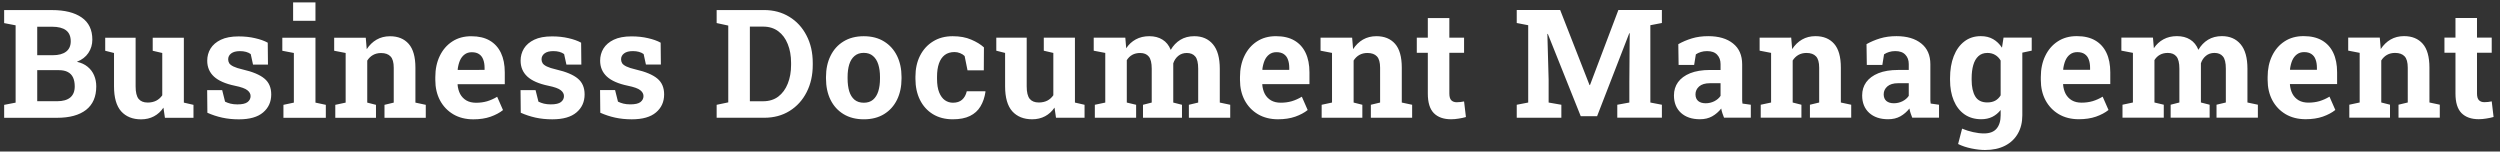 <svg width="297" height="18" viewBox="0 0 297 18" fill="none" xmlns="http://www.w3.org/2000/svg">
<rect x="0" y="0" width="297" height="18" fill="#333333" stroke="none"/>
<path d="M0.494 13.995L0.494 12.457L1.856 12.193L1.856 3.008L0.493 2.745L0.493 1.198L1.856 1.198L6.18 1.197C7.686 1.197 8.861 1.49 9.704 2.076C10.548 2.662 10.97 3.538 10.97 4.704C10.97 5.296 10.812 5.826 10.496 6.295C10.185 6.758 9.731 7.106 9.133 7.341C9.643 7.452 10.068 7.648 10.408 7.93C10.754 8.211 11.011 8.554 11.181 8.958C11.351 9.356 11.436 9.793 11.436 10.267C11.436 11.492 11.032 12.421 10.224 13.054C9.415 13.681 8.27 13.994 6.787 13.994L0.494 13.995ZM4.423 12.026L6.787 12.025C7.467 12.025 7.985 11.879 8.343 11.586C8.7 11.287 8.879 10.848 8.879 10.268C8.879 9.846 8.811 9.491 8.677 9.204C8.542 8.917 8.334 8.7 8.052 8.554C7.777 8.407 7.42 8.334 6.98 8.334L4.423 8.334L4.423 12.026ZM4.422 6.559L6.268 6.559C6.954 6.559 7.481 6.418 7.85 6.137C8.219 5.855 8.404 5.445 8.404 4.906C8.404 4.314 8.216 3.878 7.841 3.597C7.472 3.316 6.918 3.175 6.18 3.175L4.422 3.175L4.422 6.559ZM16.762 14.178C15.761 14.178 14.972 13.862 14.398 13.229C13.83 12.591 13.545 11.6 13.545 10.258L13.545 6.295L12.499 6.031L12.499 4.484L13.545 4.484L16.111 4.484L16.112 10.276C16.112 10.956 16.229 11.445 16.463 11.744C16.704 12.037 17.064 12.183 17.544 12.183C17.925 12.183 18.262 12.11 18.555 11.963C18.848 11.811 19.088 11.597 19.276 11.322L19.276 6.294L18.142 6.031L18.142 4.484L19.276 4.484L21.842 4.484L21.842 12.191L22.985 12.455L22.985 13.993L19.593 13.993L19.417 12.789C19.118 13.235 18.743 13.578 18.292 13.818C17.84 14.058 17.331 14.178 16.762 14.178ZM28.381 14.177C27.672 14.178 27.01 14.11 26.395 13.975C25.785 13.841 25.2 13.647 24.637 13.396L24.61 10.706L26.395 10.706L26.738 12.077C26.937 12.177 27.154 12.256 27.388 12.314C27.628 12.373 27.901 12.402 28.205 12.402C28.779 12.402 29.184 12.308 29.418 12.121C29.652 11.933 29.77 11.699 29.77 11.418C29.77 11.154 29.644 10.922 29.392 10.723C29.146 10.518 28.651 10.339 27.906 10.187C26.781 9.953 25.952 9.59 25.419 9.098C24.886 8.605 24.619 7.976 24.619 7.208C24.619 6.681 24.751 6.2 25.014 5.767C25.284 5.333 25.691 4.984 26.236 4.721C26.787 4.457 27.49 4.325 28.345 4.325C29.06 4.325 29.714 4.395 30.305 4.536C30.903 4.67 31.404 4.849 31.808 5.072L31.835 7.673L30.059 7.673L29.787 6.425C29.629 6.308 29.441 6.22 29.224 6.162C29.014 6.103 28.773 6.074 28.504 6.074C28.053 6.074 27.707 6.165 27.467 6.346C27.226 6.528 27.106 6.762 27.106 7.05C27.106 7.214 27.147 7.366 27.229 7.507C27.317 7.647 27.487 7.779 27.739 7.902C27.991 8.025 28.357 8.142 28.838 8.254C30.016 8.523 30.874 8.883 31.413 9.334C31.952 9.78 32.222 10.407 32.222 11.215C32.222 12.1 31.9 12.815 31.255 13.36C30.616 13.905 29.659 14.177 28.381 14.177ZM33.672 13.992L33.672 12.454L34.911 12.191L34.911 6.293L33.539 6.03L33.539 4.483L37.477 4.483L37.477 12.191L38.708 12.454L38.708 13.992L33.672 13.992ZM34.822 2.47L34.822 0.282L37.477 0.281L37.477 2.47L34.822 2.47ZM39.833 13.992L39.833 12.454L41.063 12.19L41.063 6.293L39.7 6.029L39.7 4.482L43.453 4.482L43.568 5.844C43.884 5.358 44.273 4.98 44.736 4.711C45.205 4.441 45.738 4.306 46.336 4.306C47.279 4.306 48.018 4.608 48.551 5.211C49.084 5.815 49.351 6.761 49.351 8.05L49.351 12.19L50.582 12.453L50.582 13.992L45.677 13.992L45.677 12.454L46.776 12.19L46.776 8.059C46.776 7.42 46.65 6.969 46.398 6.706C46.146 6.436 45.771 6.301 45.273 6.301C44.903 6.301 44.581 6.381 44.306 6.539C44.036 6.691 43.811 6.911 43.629 7.198L43.629 12.19L44.666 12.454L44.667 13.992L39.833 13.992ZM56.233 14.176C55.325 14.176 54.531 13.977 53.851 13.578C53.171 13.174 52.644 12.62 52.269 11.917C51.9 11.214 51.715 10.411 51.715 9.509L51.715 9.157C51.715 8.214 51.891 7.379 52.242 6.652C52.593 5.92 53.089 5.346 53.727 4.93C54.372 4.508 55.13 4.3 56.004 4.306C56.865 4.306 57.589 4.475 58.175 4.815C58.76 5.155 59.206 5.644 59.511 6.283C59.815 6.922 59.968 7.695 59.968 8.603L59.968 10.001L54.378 10.001L54.36 10.054C54.395 10.47 54.498 10.842 54.668 11.17C54.844 11.492 55.09 11.747 55.406 11.934C55.723 12.116 56.107 12.207 56.558 12.207C57.026 12.207 57.463 12.148 57.867 12.031C58.278 11.908 58.676 11.729 59.063 11.495L59.757 13.077C59.364 13.393 58.869 13.657 58.272 13.868C57.68 14.073 57 14.176 56.233 14.176ZM54.395 8.305L57.568 8.304L57.568 8.076C57.568 7.689 57.515 7.358 57.41 7.083C57.31 6.802 57.146 6.585 56.918 6.432C56.695 6.28 56.405 6.204 56.048 6.204C55.708 6.204 55.421 6.295 55.186 6.477C54.952 6.652 54.767 6.895 54.633 7.206C54.504 7.517 54.416 7.868 54.369 8.261L54.395 8.305ZM65.61 14.175C64.901 14.175 64.239 14.108 63.624 13.973C63.014 13.838 62.429 13.645 61.866 13.393L61.84 10.704L63.624 10.704L63.967 12.075C64.166 12.174 64.383 12.253 64.617 12.312C64.857 12.37 65.13 12.4 65.434 12.4C66.009 12.4 66.413 12.306 66.647 12.118C66.882 11.931 66.999 11.697 66.999 11.415C66.999 11.152 66.873 10.92 66.621 10.721C66.375 10.516 65.879 10.337 65.135 10.185C64.01 9.951 63.181 9.587 62.648 9.095C62.115 8.603 61.848 7.973 61.848 7.206C61.848 6.678 61.98 6.198 62.243 5.764C62.513 5.331 62.92 4.982 63.465 4.718C64.016 4.454 64.719 4.323 65.575 4.323C66.289 4.322 66.943 4.393 67.534 4.533C68.132 4.668 68.633 4.847 69.037 5.069L69.064 7.671L67.289 7.671L67.016 6.423C66.858 6.306 66.67 6.218 66.454 6.159C66.243 6.101 66.002 6.072 65.733 6.072C65.282 6.072 64.936 6.162 64.696 6.344C64.456 6.526 64.335 6.76 64.335 7.047C64.335 7.211 64.376 7.364 64.459 7.504C64.546 7.645 64.716 7.777 64.968 7.9C65.22 8.023 65.586 8.14 66.067 8.251C67.245 8.521 68.103 8.881 68.642 9.332C69.181 9.777 69.451 10.404 69.451 11.213C69.451 12.098 69.129 12.812 68.484 13.357C67.846 13.902 66.888 14.175 65.61 14.175ZM75.058 14.175C74.349 14.175 73.687 14.107 73.072 13.972C72.462 13.838 71.876 13.644 71.314 13.393L71.287 10.703L73.072 10.703L73.415 12.074C73.614 12.174 73.831 12.253 74.065 12.311C74.305 12.37 74.578 12.399 74.882 12.399C75.457 12.399 75.861 12.305 76.095 12.118C76.329 11.93 76.447 11.696 76.447 11.415C76.447 11.151 76.321 10.919 76.069 10.72C75.823 10.515 75.327 10.337 74.583 10.184C73.458 9.95 72.629 9.587 72.096 9.095C71.563 8.602 71.296 7.973 71.296 7.205C71.296 6.678 71.428 6.197 71.691 5.764C71.961 5.33 72.368 4.981 72.913 4.718C73.464 4.454 74.167 4.322 75.022 4.322C75.737 4.322 76.391 4.392 76.982 4.533C77.58 4.667 78.081 4.846 78.485 5.069L78.512 7.67L76.736 7.67L76.464 6.422C76.306 6.305 76.118 6.217 75.901 6.159C75.69 6.1 75.45 6.071 75.181 6.071C74.73 6.071 74.384 6.162 74.144 6.343C73.903 6.525 73.783 6.76 73.783 7.047C73.783 7.211 73.824 7.363 73.906 7.504C73.994 7.644 74.164 7.776 74.416 7.899C74.668 8.022 75.034 8.139 75.515 8.251C76.693 8.52 77.551 8.88 78.09 9.332C78.629 9.777 78.899 10.404 78.899 11.212C78.899 12.097 78.577 12.812 77.932 13.357C77.293 13.902 76.335 14.174 75.058 14.175ZM85.138 13.989L85.138 12.451L86.518 12.161L86.518 3.038L85.138 2.739L85.138 1.192L86.518 1.192L90.754 1.192C91.897 1.192 92.904 1.461 93.777 2C94.65 2.534 95.33 3.275 95.817 4.224C96.309 5.167 96.555 6.251 96.555 7.476L96.555 7.713C96.555 8.926 96.312 10.007 95.826 10.956C95.345 11.9 94.672 12.641 93.805 13.18C92.937 13.719 91.932 13.989 90.79 13.989L85.138 13.989ZM89.085 12.029L90.658 12.029C91.367 12.029 91.968 11.844 92.46 11.475C92.952 11.1 93.327 10.587 93.585 9.937C93.848 9.287 93.98 8.545 93.98 7.713L93.98 7.467C93.98 6.623 93.848 5.879 93.584 5.235C93.326 4.584 92.951 4.078 92.459 3.714C91.967 3.345 91.366 3.161 90.657 3.161L89.084 3.161L89.085 12.029ZM102.628 14.173C101.691 14.173 100.885 13.968 100.211 13.558C99.537 13.148 99.022 12.579 98.664 11.853C98.307 11.12 98.128 10.279 98.128 9.33L98.128 9.146C98.128 8.202 98.307 7.367 98.664 6.641C99.021 5.908 99.534 5.337 100.202 4.927C100.876 4.511 101.679 4.303 102.61 4.303C103.554 4.303 104.359 4.51 105.027 4.926C105.695 5.337 106.208 5.905 106.565 6.631C106.923 7.358 107.102 8.196 107.102 9.145L107.102 9.33C107.102 10.279 106.923 11.12 106.566 11.852C106.208 12.579 105.696 13.147 105.028 13.557C104.36 13.967 103.56 14.173 102.628 14.173ZM102.628 12.204C103.074 12.204 103.437 12.084 103.718 11.844C103.999 11.603 104.207 11.269 104.342 10.841C104.477 10.408 104.544 9.904 104.544 9.33L104.544 9.145C104.544 8.583 104.477 8.088 104.342 7.66C104.207 7.226 103.996 6.889 103.709 6.649C103.428 6.403 103.061 6.28 102.61 6.28C102.171 6.28 101.808 6.403 101.52 6.649C101.233 6.89 101.022 7.227 100.888 7.66C100.759 8.088 100.694 8.583 100.694 9.145L100.694 9.33C100.695 9.904 100.759 10.408 100.888 10.842C101.023 11.275 101.234 11.612 101.521 11.852C101.808 12.087 102.177 12.204 102.628 12.204ZM113.192 14.172C112.278 14.172 111.487 13.967 110.819 13.557C110.157 13.147 109.647 12.581 109.29 11.861C108.933 11.134 108.754 10.305 108.754 9.373L108.754 9.11C108.754 8.172 108.935 7.343 109.298 6.622C109.662 5.902 110.174 5.336 110.836 4.926C111.499 4.51 112.278 4.302 113.174 4.302C114.03 4.302 114.765 4.437 115.38 4.706C116.001 4.97 116.505 5.277 116.892 5.629L116.875 8.353L114.941 8.354L114.598 6.657C114.458 6.517 114.279 6.402 114.062 6.315C113.845 6.227 113.626 6.183 113.403 6.183C112.934 6.183 112.545 6.3 112.234 6.534C111.929 6.769 111.701 7.103 111.549 7.536C111.396 7.97 111.32 8.494 111.32 9.11L111.32 9.373C111.32 10.024 111.405 10.56 111.575 10.982C111.745 11.398 111.971 11.705 112.252 11.905C112.539 12.104 112.858 12.203 113.21 12.203C113.661 12.203 114.021 12.086 114.291 11.852C114.566 11.611 114.754 11.274 114.853 10.841L117.051 10.841L117.077 10.893C116.977 11.567 116.778 12.15 116.479 12.643C116.187 13.135 115.771 13.513 115.232 13.776C114.698 14.04 114.019 14.172 113.192 14.172ZM122.623 14.171C121.621 14.171 120.833 13.855 120.258 13.222C119.69 12.584 119.406 11.594 119.406 10.252L119.405 6.288L118.36 6.024L118.359 4.477L119.405 4.477L121.972 4.477L121.972 10.269C121.972 10.949 122.089 11.438 122.324 11.737C122.564 12.03 122.924 12.176 123.405 12.176C123.786 12.176 124.123 12.103 124.416 11.957C124.709 11.804 124.949 11.59 125.136 11.315L125.136 6.287L124.002 6.024L124.002 4.477L125.136 4.477L127.702 4.477L127.703 12.185L128.845 12.448L128.845 13.986L125.453 13.987L125.277 12.783C124.978 13.228 124.603 13.571 124.152 13.811C123.701 14.051 123.191 14.171 122.623 14.171ZM130.067 13.986L130.067 12.448L131.306 12.185L131.306 6.287L129.934 6.024L129.934 4.477L133.687 4.476L133.793 5.733C134.097 5.276 134.478 4.925 134.935 4.678C135.398 4.426 135.931 4.3 136.535 4.3C137.144 4.3 137.666 4.435 138.099 4.705C138.539 4.974 138.867 5.381 139.084 5.926C139.377 5.416 139.758 5.018 140.226 4.731C140.695 4.444 141.246 4.3 141.879 4.3C142.816 4.3 143.554 4.619 144.094 5.258C144.639 5.897 144.911 6.869 144.911 8.176L144.911 12.184L146.151 12.447L146.151 13.985L141.238 13.986L141.238 12.448L142.345 12.184L142.345 8.167C142.345 7.464 142.227 6.978 141.993 6.708C141.765 6.433 141.431 6.295 140.991 6.295C140.593 6.295 140.256 6.41 139.98 6.638C139.705 6.861 139.506 7.157 139.383 7.526L139.383 12.184L140.42 12.448L140.42 13.986L135.788 13.986L135.788 12.448L136.825 12.184L136.825 8.168C136.825 7.482 136.708 6.999 136.474 6.717C136.245 6.436 135.905 6.296 135.454 6.296C135.091 6.296 134.777 6.369 134.514 6.515C134.25 6.662 134.033 6.873 133.863 7.148L133.864 12.184L134.971 12.448L134.971 13.986L130.067 13.986ZM151.828 14.17C150.92 14.17 150.126 13.97 149.446 13.572C148.767 13.168 148.239 12.614 147.864 11.911C147.495 11.208 147.31 10.405 147.31 9.503L147.31 9.151C147.31 8.208 147.486 7.373 147.837 6.646C148.189 5.914 148.684 5.34 149.323 4.924C149.967 4.502 150.726 4.294 151.599 4.299C152.46 4.299 153.184 4.469 153.77 4.809C154.356 5.149 154.801 5.638 155.106 6.277C155.411 6.915 155.563 7.689 155.563 8.597L155.563 9.995L149.973 9.995L149.956 10.048C149.991 10.464 150.094 10.836 150.263 11.164C150.439 11.486 150.685 11.741 151.002 11.928C151.318 12.11 151.702 12.201 152.153 12.201C152.622 12.201 153.058 12.142 153.463 12.025C153.873 11.902 154.271 11.723 154.658 11.489L155.352 13.071C154.96 13.387 154.465 13.651 153.867 13.862C153.275 14.067 152.596 14.169 151.828 14.17ZM149.991 8.299L153.164 8.298L153.164 8.07C153.164 7.683 153.111 7.352 153.005 7.077C152.906 6.795 152.742 6.579 152.513 6.426C152.291 6.274 152 6.198 151.643 6.198C151.303 6.198 151.016 6.289 150.782 6.47C150.547 6.646 150.363 6.889 150.228 7.2C150.099 7.511 150.011 7.862 149.964 8.255L149.991 8.299ZM157.013 13.985L157.013 12.447L158.244 12.183L158.243 6.285L156.881 6.022L156.881 4.475L160.634 4.475L160.748 5.837C161.065 5.351 161.454 4.973 161.917 4.703C162.386 4.434 162.919 4.299 163.517 4.299C164.46 4.299 165.198 4.6 165.732 5.204C166.265 5.807 166.531 6.754 166.532 8.043L166.532 12.182L167.762 12.446L167.762 13.984L162.858 13.984L162.858 12.446L163.957 12.182L163.956 8.052C163.956 7.413 163.83 6.962 163.578 6.698C163.326 6.429 162.951 6.294 162.453 6.294C162.084 6.294 161.762 6.373 161.486 6.531C161.217 6.684 160.991 6.903 160.81 7.19L160.81 12.183L161.847 12.446L161.847 13.984L157.013 13.985ZM172.385 14.168C171.5 14.168 170.818 13.925 170.337 13.439C169.863 12.953 169.625 12.182 169.625 11.127L169.625 6.276L168.315 6.276L168.315 4.474L169.625 4.474L169.625 2.145L172.182 2.145L172.182 4.474L173.931 4.474L173.931 6.276L172.182 6.276L172.183 11.118C172.183 11.488 172.259 11.751 172.411 11.909C172.569 12.068 172.783 12.147 173.053 12.147C173.199 12.147 173.352 12.138 173.51 12.12C173.674 12.097 173.815 12.073 173.932 12.05L174.152 13.905C173.888 13.981 173.601 14.042 173.29 14.089C172.986 14.142 172.684 14.168 172.385 14.168ZM180.189 13.983L180.189 12.445L181.551 12.181L181.551 2.997L180.188 2.733L180.188 1.186L181.551 1.186L185.347 1.186L188.837 10.107L188.89 10.107L192.264 1.186L197.432 1.185L197.432 2.732L196.061 2.996L196.062 12.18L197.433 12.444L197.433 13.982L192.133 13.982L192.133 12.444L193.566 12.181L193.566 9.728L193.609 3.954L193.557 3.945L189.734 13.807L187.792 13.807L183.88 4.025L183.827 4.034L183.977 9.465L183.977 12.181L185.489 12.445L185.489 13.983L180.189 13.983ZM201.95 14.166C201.007 14.166 200.257 13.915 199.7 13.411C199.144 12.901 198.865 12.21 198.865 11.336C198.865 10.739 199.026 10.214 199.349 9.763C199.677 9.312 200.157 8.957 200.79 8.7C201.429 8.442 202.214 8.313 203.145 8.313L204.402 8.313L204.402 7.61C204.402 7.153 204.267 6.783 203.998 6.502C203.734 6.215 203.336 6.072 202.802 6.072C202.527 6.072 202.281 6.107 202.064 6.177C201.847 6.242 201.648 6.335 201.467 6.458L201.264 7.715L199.419 7.715L199.383 5.246C199.881 4.964 200.421 4.736 201.001 4.56C201.581 4.384 202.228 4.296 202.943 4.296C204.185 4.296 205.167 4.586 205.887 5.166C206.608 5.74 206.968 6.564 206.969 7.636L206.969 11.556C206.969 11.685 206.969 11.813 206.969 11.942C206.975 12.066 206.986 12.186 207.004 12.303L207.997 12.443L207.997 13.981L204.816 13.982C204.751 13.818 204.687 13.642 204.622 13.454C204.558 13.267 204.511 13.079 204.482 12.892C204.177 13.278 203.817 13.589 203.401 13.823C202.99 14.052 202.507 14.166 201.95 14.166ZM202.636 12.268C202.993 12.268 203.333 12.189 203.655 12.03C203.978 11.866 204.227 11.653 204.402 11.389L204.402 9.886L203.137 9.886C202.574 9.886 202.146 10.015 201.853 10.273C201.566 10.531 201.423 10.841 201.423 11.204C201.423 11.544 201.528 11.808 201.739 11.995C201.956 12.177 202.255 12.268 202.636 12.268ZM209.175 13.981L209.175 12.443L210.405 12.18L210.405 6.282L209.042 6.018L209.042 4.472L212.795 4.471L212.909 5.834C213.226 5.347 213.615 4.969 214.078 4.7C214.547 4.43 215.08 4.295 215.678 4.295C216.621 4.295 217.36 4.597 217.893 5.201C218.426 5.804 218.693 6.75 218.693 8.039L218.693 12.179L219.924 12.443L219.924 13.981L215.019 13.981L215.019 12.443L216.118 12.179L216.118 8.048C216.118 7.41 215.992 6.958 215.74 6.695C215.488 6.425 215.113 6.291 214.615 6.291C214.245 6.291 213.923 6.37 213.648 6.528C213.378 6.68 213.153 6.9 212.971 7.187L212.971 12.179L214.009 12.443L214.009 13.981L209.175 13.981ZM224.309 14.165C223.366 14.165 222.616 13.913 222.059 13.409C221.502 12.899 221.224 12.208 221.224 11.335C221.224 10.737 221.385 10.213 221.707 9.762C222.035 9.311 222.516 8.956 223.149 8.698C223.787 8.44 224.572 8.311 225.504 8.311L226.761 8.311L226.761 7.608C226.761 7.151 226.626 6.782 226.356 6.501C226.093 6.214 225.694 6.07 225.161 6.07C224.886 6.07 224.64 6.105 224.423 6.176C224.206 6.24 224.007 6.334 223.825 6.457L223.623 7.714L221.777 7.714L221.742 5.244C222.24 4.963 222.779 4.734 223.359 4.559C223.939 4.383 224.587 4.295 225.302 4.295C226.544 4.295 227.525 4.585 228.246 5.165C228.967 5.739 229.327 6.562 229.327 7.634L229.327 11.554C229.327 11.683 229.327 11.812 229.327 11.941C229.333 12.064 229.345 12.184 229.363 12.301L230.356 12.442L230.356 13.98L227.174 13.98C227.11 13.816 227.045 13.64 226.981 13.453C226.916 13.265 226.87 13.078 226.84 12.89C226.536 13.277 226.175 13.588 225.759 13.822C225.349 14.051 224.866 14.165 224.309 14.165ZM224.995 12.267C225.352 12.266 225.692 12.187 226.014 12.029C226.336 11.865 226.585 11.651 226.761 11.387L226.761 9.885L225.495 9.885C224.933 9.885 224.505 10.014 224.212 10.271C223.925 10.529 223.782 10.84 223.782 11.203C223.782 11.543 223.887 11.807 224.098 11.994C224.315 12.176 224.614 12.267 224.995 12.267ZM235.823 17.82C235.342 17.82 234.803 17.759 234.205 17.636C233.608 17.513 233.08 17.337 232.623 17.109L233.098 15.281C233.508 15.456 233.942 15.594 234.399 15.694C234.862 15.799 235.292 15.852 235.691 15.852C236.376 15.852 236.877 15.661 237.194 15.28C237.516 14.899 237.677 14.369 237.677 13.69L237.677 13.066C237.396 13.423 237.065 13.695 236.684 13.883C236.303 14.07 235.866 14.164 235.374 14.164C234.601 14.164 233.936 13.971 233.379 13.584C232.822 13.192 232.398 12.644 232.104 11.941C231.811 11.238 231.665 10.42 231.665 9.489L231.665 9.304C231.665 8.302 231.811 7.426 232.104 6.676C232.397 5.926 232.816 5.343 233.361 4.927C233.906 4.505 234.559 4.294 235.321 4.294C235.889 4.294 236.378 4.414 236.789 4.654C237.199 4.889 237.547 5.226 237.835 5.665L238.019 4.47L240.251 4.47L240.252 13.698C240.252 14.536 240.073 15.263 239.716 15.878C239.365 16.493 238.858 16.971 238.196 17.311C237.534 17.65 236.743 17.82 235.823 17.82ZM236.095 12.169C236.458 12.169 236.771 12.099 237.035 11.958C237.299 11.812 237.513 11.601 237.677 11.325L237.676 7.194C237.512 6.907 237.296 6.685 237.026 6.526C236.762 6.368 236.455 6.289 236.103 6.289C235.664 6.289 235.306 6.418 235.031 6.676C234.756 6.928 234.553 7.28 234.425 7.731C234.296 8.176 234.231 8.7 234.231 9.304L234.231 9.489C234.231 10.321 234.375 10.977 234.662 11.457C234.949 11.932 235.427 12.169 236.095 12.169ZM239.926 6.324L238.81 4.47L241.368 4.47L241.368 6.016L239.926 6.324ZM246.967 14.164C246.058 14.164 245.264 13.964 244.585 13.566C243.905 13.162 243.378 12.608 243.003 11.905C242.633 11.202 242.449 10.399 242.449 9.497L242.449 9.145C242.449 8.202 242.624 7.367 242.976 6.64C243.327 5.908 243.822 5.334 244.461 4.918C245.106 4.496 245.864 4.288 246.737 4.293C247.599 4.293 248.322 4.463 248.908 4.803C249.494 5.143 249.94 5.632 250.244 6.271C250.549 6.909 250.702 7.683 250.702 8.591L250.702 9.988L245.112 9.989L245.094 10.041C245.129 10.458 245.232 10.83 245.402 11.158C245.578 11.48 245.824 11.735 246.14 11.922C246.457 12.104 246.84 12.195 247.292 12.195C247.76 12.195 248.197 12.136 248.601 12.019C249.011 11.896 249.41 11.717 249.796 11.483L250.491 13.065C250.098 13.381 249.603 13.645 249.006 13.856C248.414 14.061 247.734 14.163 246.967 14.164ZM245.129 8.293L248.302 8.292L248.302 8.064C248.302 7.677 248.249 7.346 248.144 7.071C248.044 6.789 247.88 6.573 247.652 6.42C247.429 6.268 247.139 6.192 246.782 6.192C246.442 6.192 246.155 6.283 245.92 6.464C245.686 6.64 245.501 6.883 245.367 7.194C245.238 7.504 245.15 7.856 245.103 8.249L245.129 8.293ZM252.152 13.979L252.152 12.441L253.391 12.177L253.391 6.279L252.019 6.016L252.019 4.469L255.772 4.469L255.878 5.725C256.182 5.268 256.563 4.917 257.02 4.671C257.483 4.419 258.016 4.293 258.62 4.293C259.229 4.293 259.751 4.427 260.184 4.697C260.624 4.966 260.952 5.374 261.169 5.918C261.462 5.409 261.843 5.01 262.311 4.723C262.78 4.436 263.331 4.292 263.964 4.292C264.901 4.292 265.639 4.612 266.179 5.25C266.724 5.889 266.996 6.861 266.996 8.168L266.996 12.176L268.236 12.44L268.236 13.978L263.323 13.978L263.323 12.44L264.43 12.176L264.43 8.159C264.43 7.456 264.312 6.97 264.078 6.7C263.85 6.425 263.516 6.287 263.076 6.287C262.678 6.287 262.341 6.402 262.065 6.63C261.79 6.853 261.591 7.149 261.468 7.518L261.468 12.176L262.505 12.44L262.505 13.978L257.873 13.978L257.873 12.44L258.91 12.176L258.91 8.16C258.91 7.474 258.793 6.991 258.559 6.71C258.33 6.428 257.99 6.288 257.539 6.288C257.176 6.288 256.862 6.361 256.599 6.508C256.335 6.654 256.118 6.865 255.948 7.14L255.949 12.177L257.056 12.44L257.056 13.978L252.152 13.979ZM273.913 14.162C273.005 14.162 272.211 13.963 271.531 13.564C270.852 13.16 270.324 12.606 269.949 11.903C269.58 11.2 269.395 10.397 269.395 9.495L269.395 9.144C269.395 8.2 269.571 7.365 269.922 6.639C270.274 5.906 270.769 5.332 271.408 4.916C272.052 4.494 272.811 4.286 273.684 4.292C274.545 4.292 275.269 4.462 275.855 4.801C276.441 5.141 276.886 5.63 277.191 6.269C277.496 6.908 277.648 7.681 277.648 8.589L277.648 9.987L272.058 9.987L272.041 10.04C272.076 10.456 272.179 10.828 272.349 11.156C272.524 11.478 272.77 11.733 273.087 11.921C273.403 12.102 273.787 12.193 274.238 12.193C274.707 12.193 275.143 12.134 275.548 12.017C275.958 11.894 276.356 11.715 276.743 11.481L277.437 13.063C277.045 13.379 276.55 13.643 275.952 13.854C275.36 14.059 274.681 14.162 273.913 14.162ZM272.076 8.291L275.249 8.291L275.249 8.062C275.249 7.675 275.196 7.344 275.09 7.069C274.991 6.788 274.827 6.571 274.598 6.419C274.376 6.266 274.085 6.19 273.728 6.19C273.388 6.19 273.101 6.281 272.867 6.463C272.632 6.638 272.448 6.882 272.313 7.192C272.184 7.503 272.096 7.854 272.049 8.247L272.076 8.291ZM279.098 13.977L279.098 12.439L280.329 12.175L280.328 6.278L278.966 6.014L278.966 4.467L282.719 4.467L282.833 5.829C283.15 5.343 283.539 4.965 284.002 4.695C284.471 4.426 285.004 4.291 285.602 4.291C286.545 4.291 287.283 4.593 287.817 5.196C288.35 5.8 288.616 6.746 288.616 8.035L288.617 12.175L289.847 12.438L289.847 13.976L284.943 13.976L284.943 12.438L286.042 12.175L286.041 8.044C286.041 7.405 285.915 6.954 285.663 6.69C285.411 6.421 285.036 6.286 284.538 6.286C284.169 6.286 283.847 6.365 283.571 6.523C283.302 6.676 283.076 6.896 282.895 7.183L282.895 12.175L283.932 12.438L283.932 13.977L279.098 13.977ZM294.47 14.161C293.585 14.161 292.903 13.917 292.422 13.431C291.948 12.945 291.71 12.174 291.71 11.12L291.71 6.268L290.4 6.268L290.4 4.466L291.71 4.466L291.71 2.137L294.267 2.137L294.267 4.466L296.016 4.466L296.016 6.268L294.267 6.268L294.268 11.111C294.268 11.48 294.344 11.743 294.496 11.902C294.655 12.06 294.868 12.139 295.138 12.139C295.284 12.139 295.437 12.13 295.595 12.113C295.759 12.089 295.9 12.066 296.017 12.042L296.237 13.897C295.973 13.973 295.686 14.034 295.375 14.081C295.071 14.134 294.769 14.16 294.47 14.161Z" fill="white"/>
</svg>
